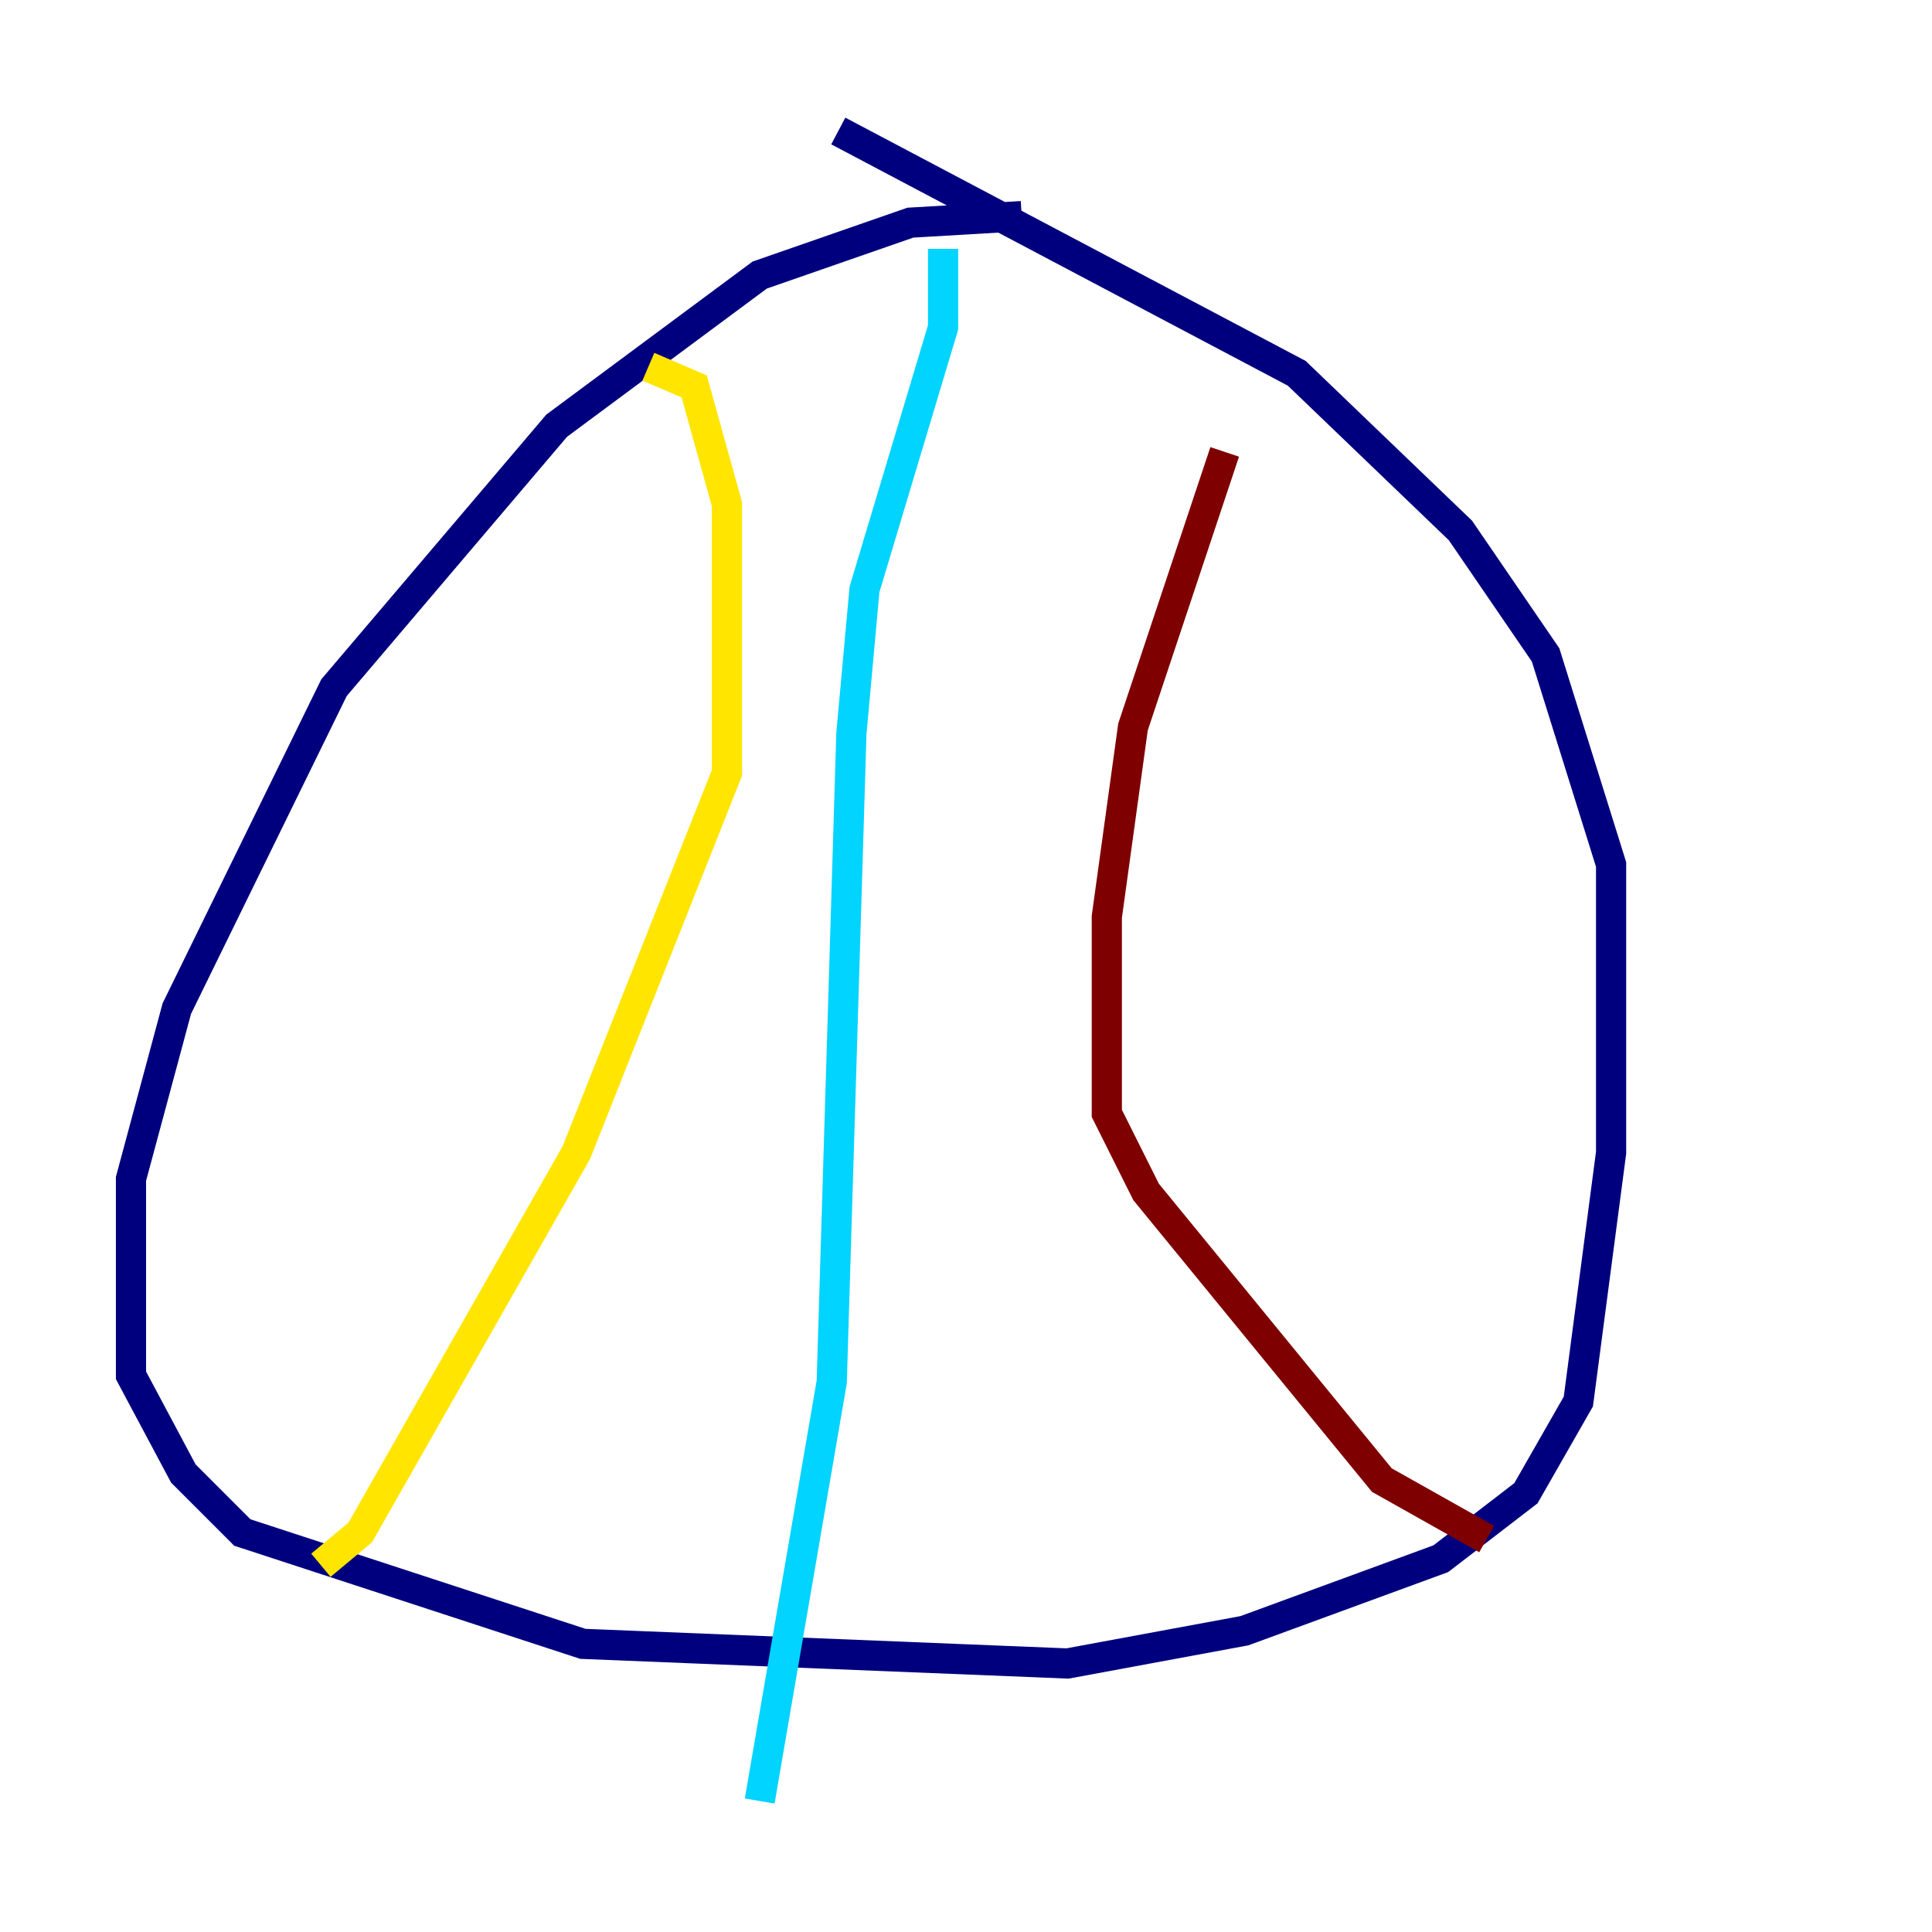 <?xml version="1.0" encoding="utf-8" ?>
<svg baseProfile="tiny" height="128" version="1.2" viewBox="0,0,128,128" width="128" xmlns="http://www.w3.org/2000/svg" xmlns:ev="http://www.w3.org/2001/xml-events" xmlns:xlink="http://www.w3.org/1999/xlink"><defs /><polyline fill="none" points="67.688,14.319 60.312,14.752 50.332,18.224 36.881,28.203 22.129,45.559 11.715,66.82 8.678,78.102 8.678,91.119 12.149,97.627 16.054,101.532 38.617,108.909 70.725,110.21 82.441,108.041 95.458,103.268 101.098,98.929 104.57,92.854 106.739,76.366 106.739,57.275 102.4,43.39 96.759,35.146 85.912,24.732 55.539,8.678" stroke="#00007f" stroke-width="2" /><polyline fill="none" points="62.481,16.488 62.481,21.695 57.275,39.051 56.407,48.597 55.105,91.552 50.332,119.322" stroke="#00d4ff" stroke-width="2" /><polyline fill="none" points="42.956,24.298 45.993,25.6 48.163,33.41 48.163,51.2 38.183,76.366 23.864,101.532 21.261,103.702" stroke="#ffe500" stroke-width="2" /><polyline fill="none" points="81.139,29.939 75.064,48.163 73.329,60.746 73.329,73.763 75.932,78.969 91.552,98.061 98.495,101.966" stroke="#7f0000" stroke-width="2" /></svg>